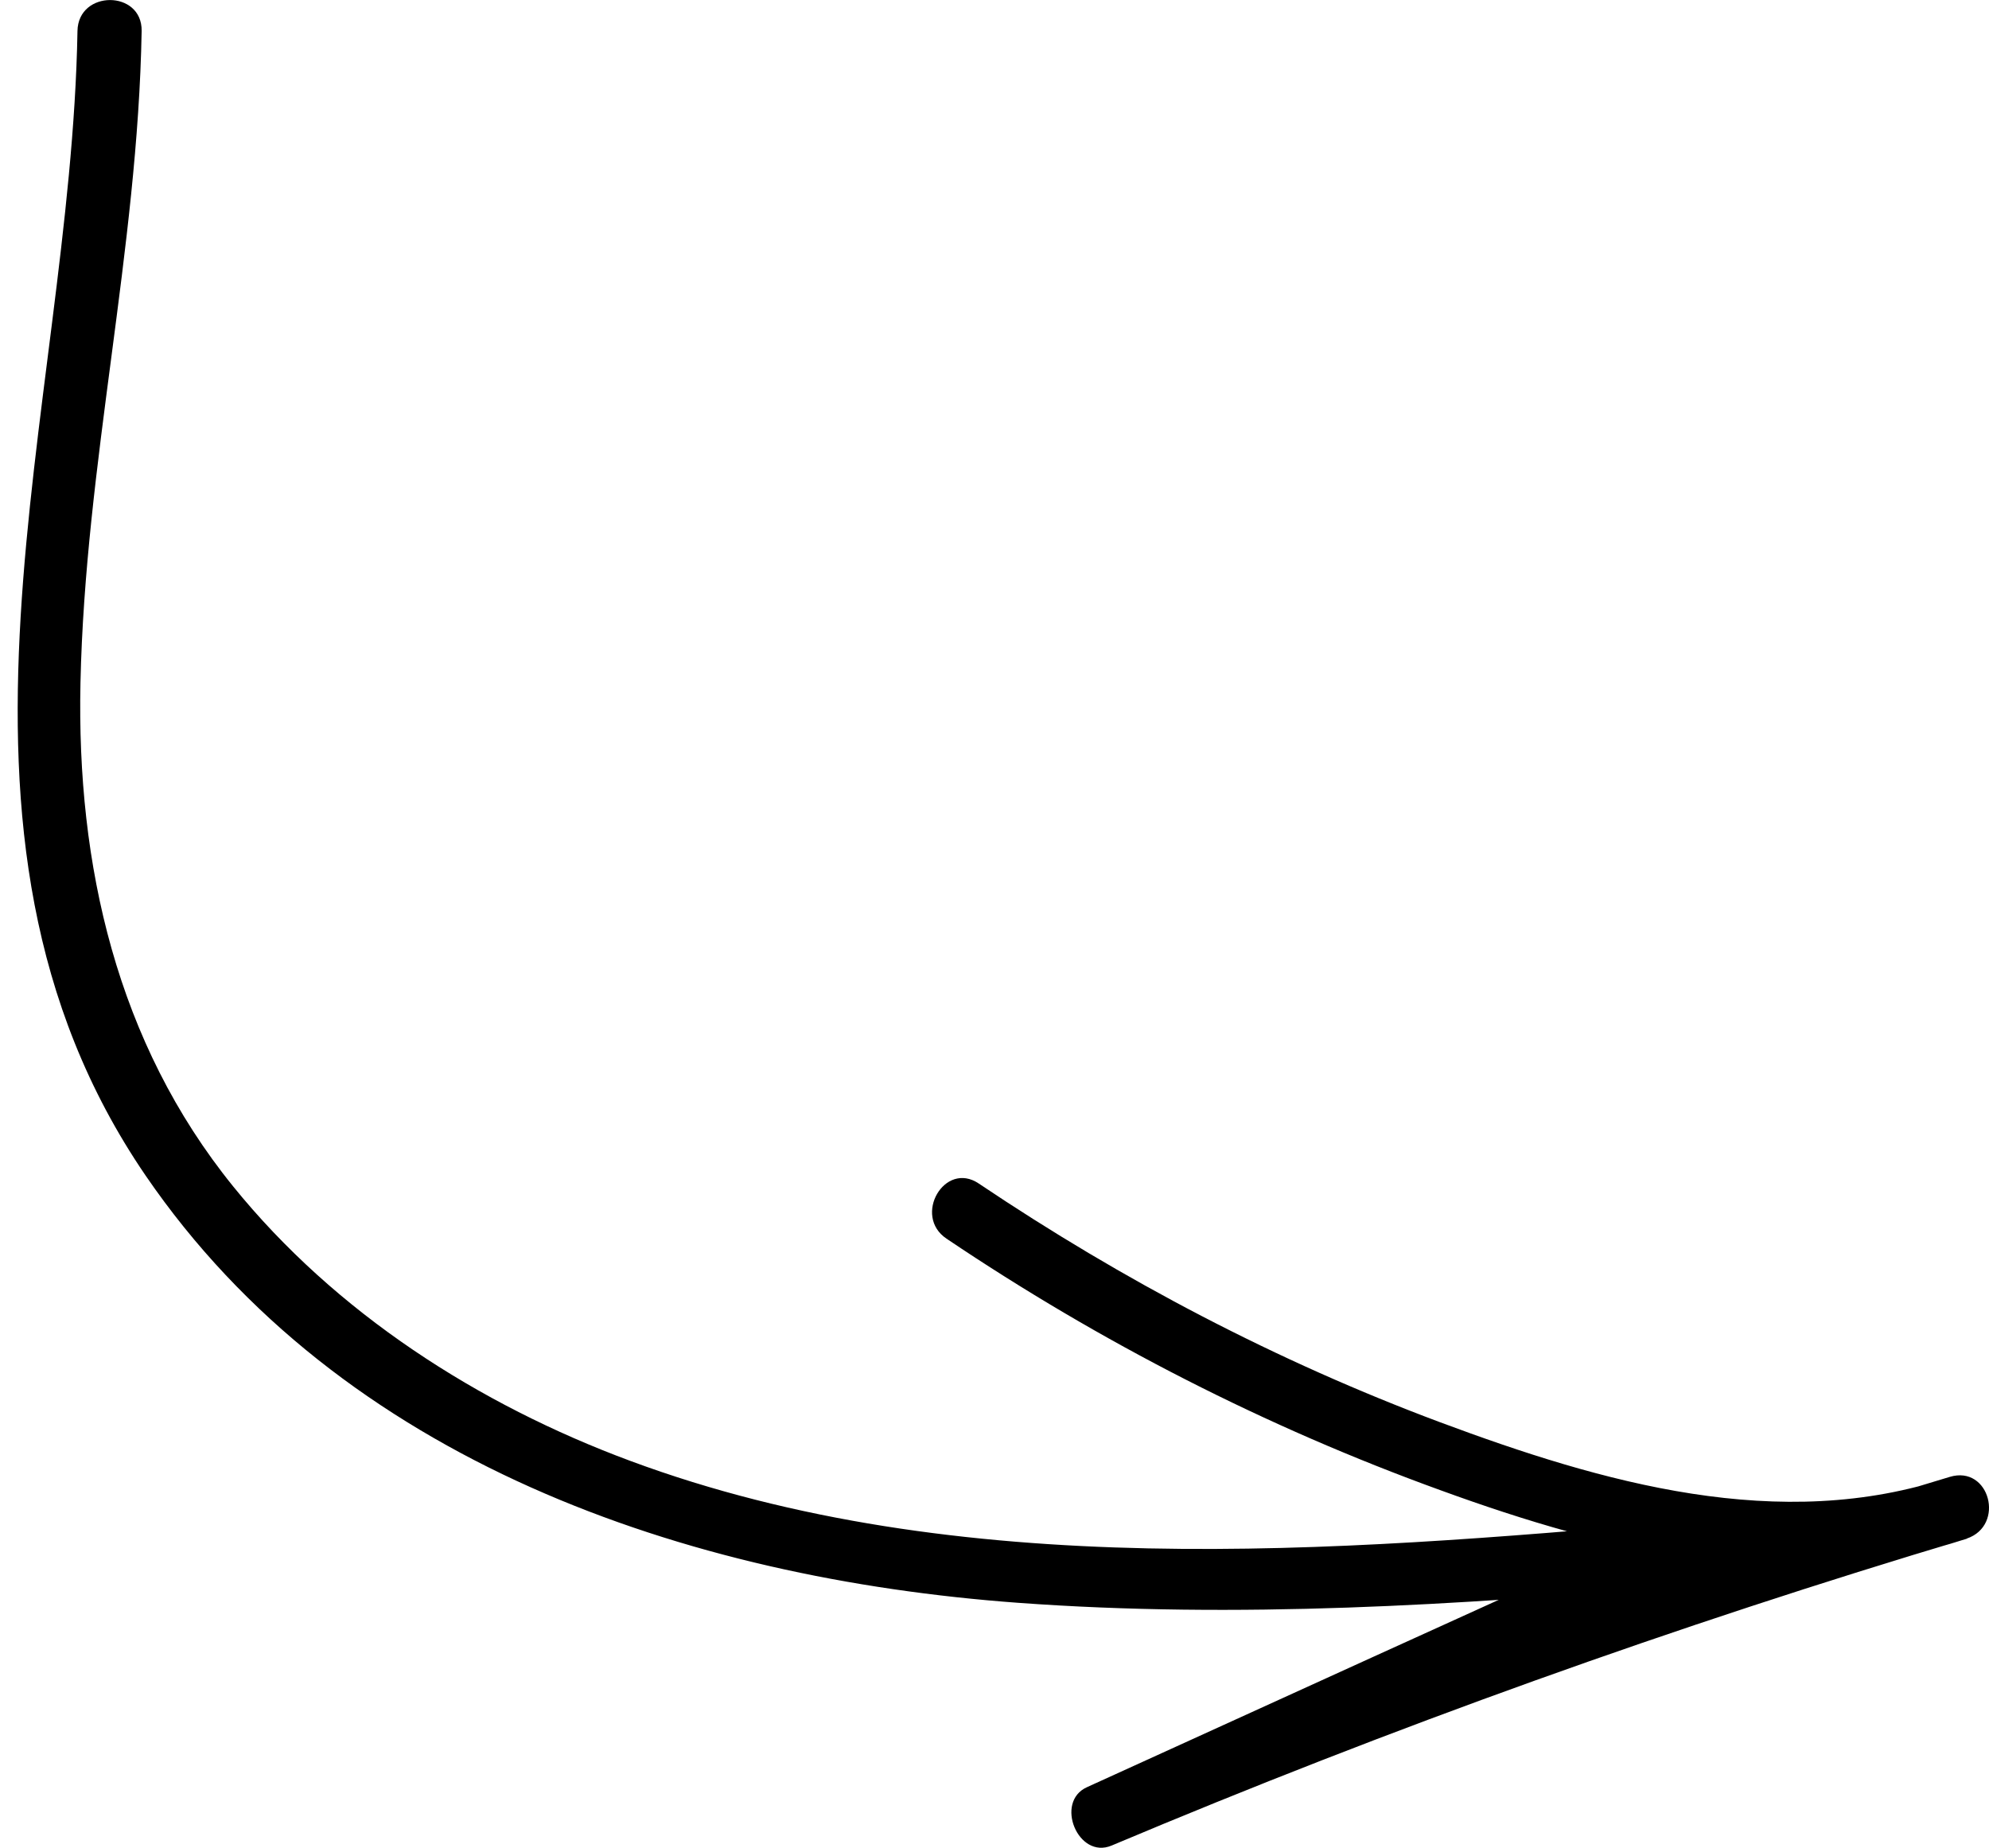 <svg version="1.1" id="Layer_1" xmlns="http://www.w3.org/2000/svg" xmlns:xlink="http://www.w3.org/1999/xlink" x="0px" y="0px"
	 viewBox="0 0 23.309 21.656" enable-background="new 0 0 23.309 21.656" xml:space="preserve">
<path class="next-path" fill="currentColor" d="M0.908,0.363C0.83,4.822-1.056,9.736,1.706,13.777C4,17.131,8.043,18.5,11.931,18.785
	c2.567,0.188,5.148,0.027,7.708-0.195c-0.063-0.232-0.126-0.465-0.188-0.697c-2.238,1.016-4.477,2.033-6.713,3.053
	c-0.383,0.172-0.104,0.85,0.289,0.684c3.273-1.379,6.617-2.58,10.022-3.596c-0.066-0.242-0.133-0.482-0.199-0.723
	c-1.991,0.67-4.08,0.064-5.976-0.643c-1.908-0.713-3.715-1.662-5.404-2.797c-0.4-0.27-0.776,0.379-0.378,0.646
	c1.804,1.215,3.746,2.209,5.79,2.949c1.963,0.715,4.119,1.256,6.167,0.566c0.453-0.154,0.268-0.863-0.199-0.723
	c-3.404,1.016-6.75,2.217-10.023,3.596c0.097,0.229,0.192,0.457,0.289,0.686c2.237-1.018,4.476-2.035,6.713-3.053
	c0.335-0.152,0.173-0.73-0.189-0.699c-4.012,0.348-8.401,0.713-12.253-0.717c-1.78-0.66-3.454-1.734-4.656-3.219
	c-1.363-1.684-1.834-3.766-1.788-5.9c0.055-2.563,0.672-5.076,0.717-7.641C1.666-0.12,0.916-0.12,0.908,0.363"/>
<rect class="next-arrow" x="-188.781" y="-60.124" fill="none" width="342" height="137.435"/>
</svg>
